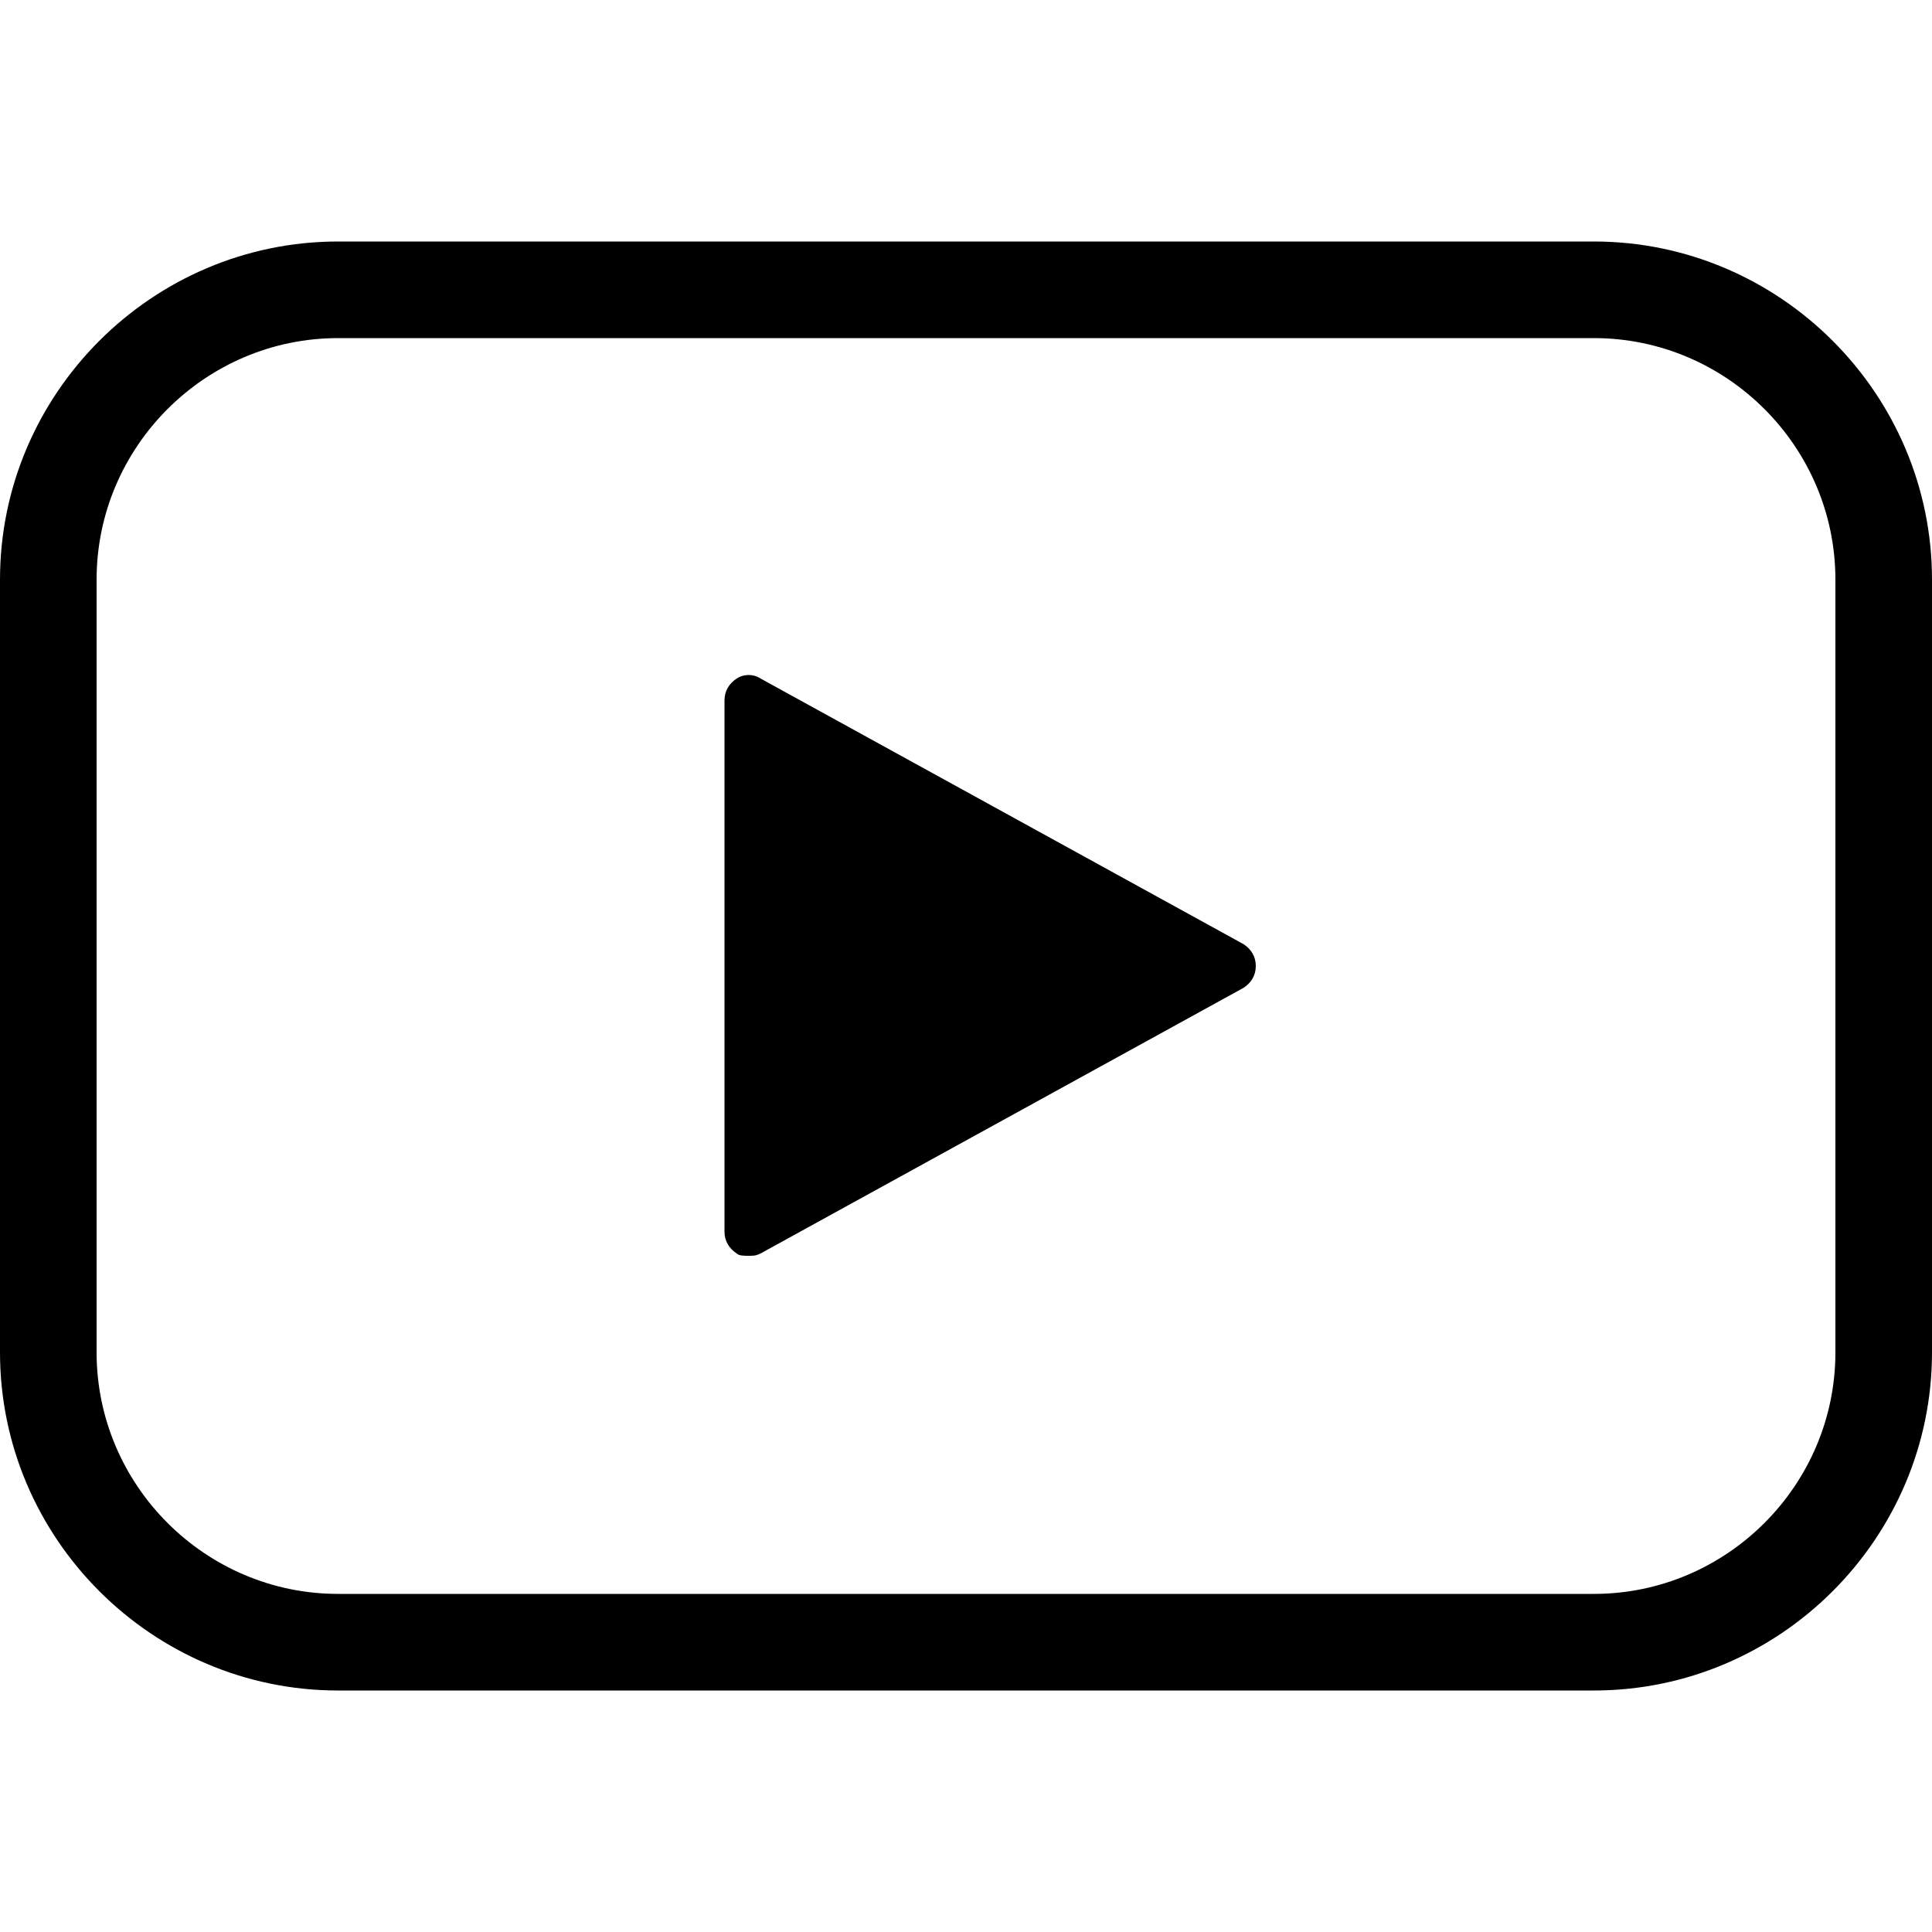 <svg xmlns="http://www.w3.org/2000/svg" viewBox="0 0 80 80"><path d="M52 40c0 .4-.2.7-.5.9l-20 11c-.2.1-.3.1-.5.1s-.4 0-.5-.1c-.3-.2-.5-.5-.5-.9V29c0-.4.2-.7.5-.9.3-.2.7-.2 1 0l20 11c.3.2.5.5.5.9zm14 30H14C6.3 70 0 63.7 0 56V24c0-7.7 6.3-14 14-14h52c7.7 0 14 6.3 14 14v32c0 7.7-6.3 14-14 14zM14 14C8.5 14 4 18.5 4 24v32c0 5.5 4.5 10 10 10h52c5.5 0 10-4.5 10-10V24c0-5.5-4.5-10-10-10H14z"/></svg>
